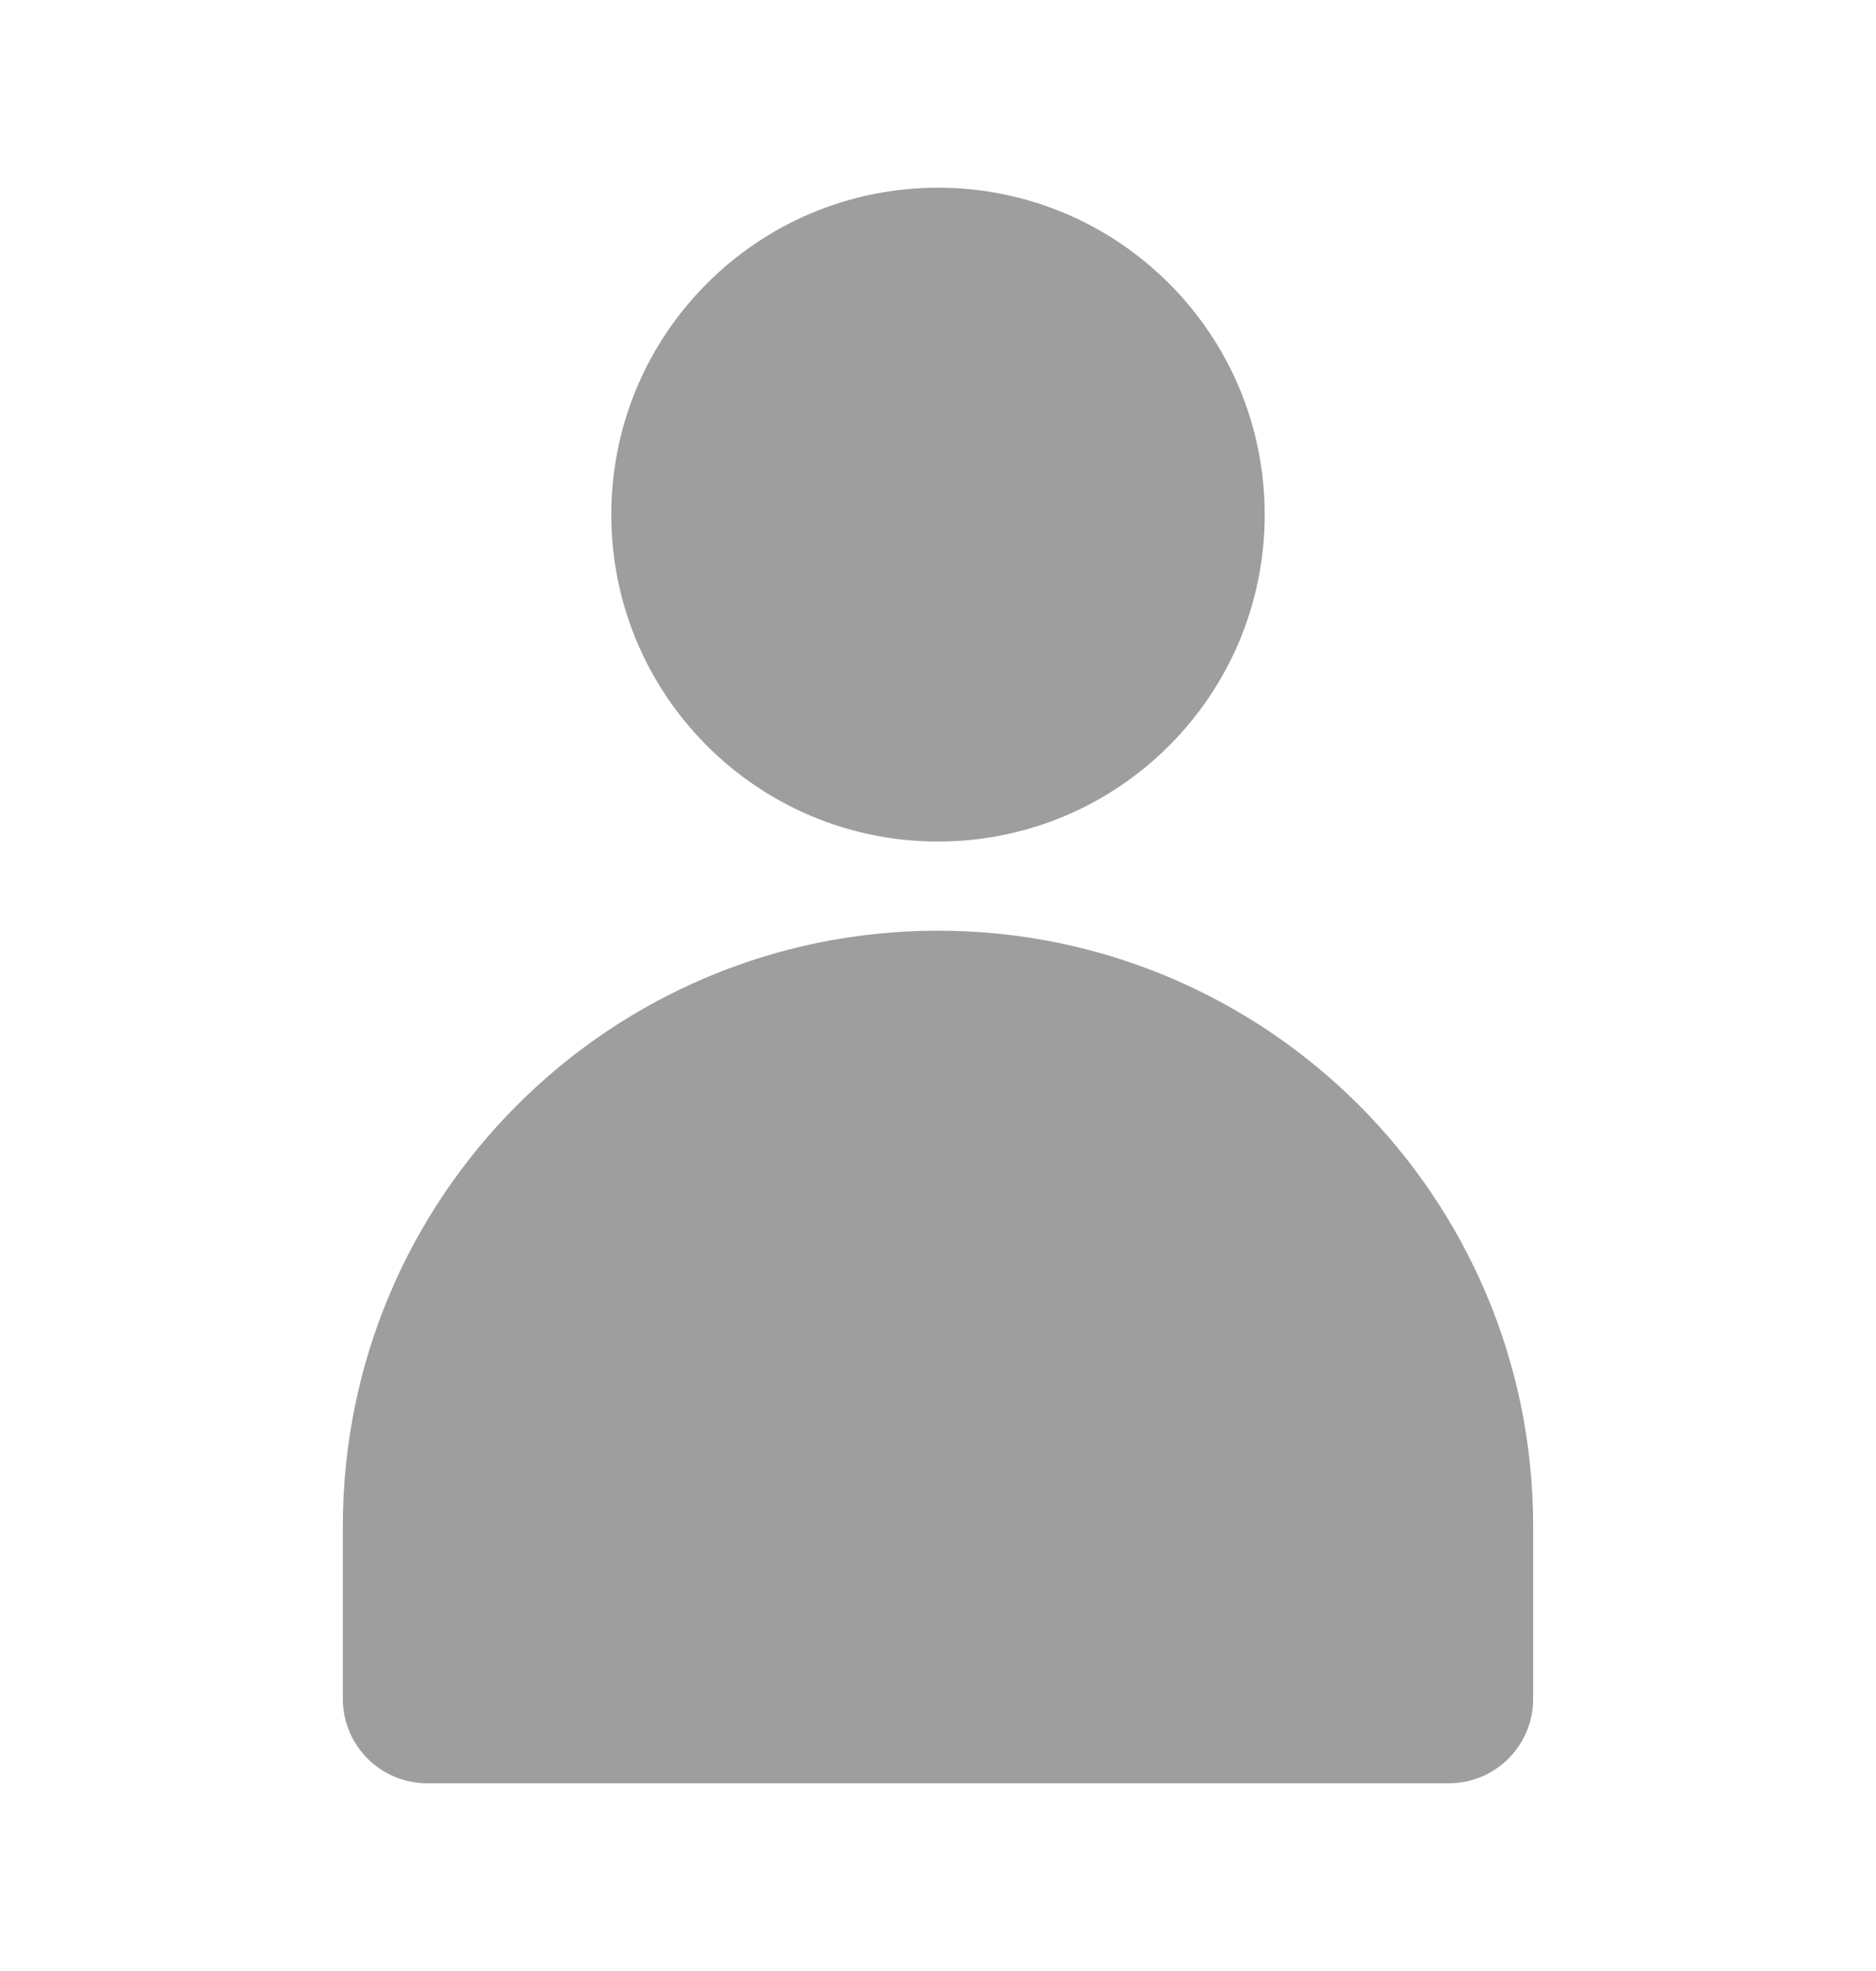 <svg width="20" height="21" viewBox="0 0 20 21" fill="none" xmlns="http://www.w3.org/2000/svg">
<g clip-path="url(#clip0_1852_18650)">
<path d="M10 9.916C13.503 9.916 16.345 12.754 16.345 16.261V18.1C16.345 18.598 15.943 19 15.445 19H4.555C4.057 19 3.655 18.598 3.655 18.1V16.261C3.655 12.754 6.497 9.916 10 9.916Z" fill="#9E9E9E"/>
<path d="M10 8.966C11.924 8.966 13.483 7.407 13.483 5.483C13.483 3.559 11.924 2 10 2C8.076 2 6.517 3.559 6.517 5.483C6.517 7.407 8.076 8.966 10 8.966Z" fill="#9E9E9E"/>
</g>
<defs>
<clipPath id="clip0_1852_18650">
<rect width="17" height="17" fill="white" transform="translate(1.5 2)"/>
</clipPath>
</defs>
</svg>
